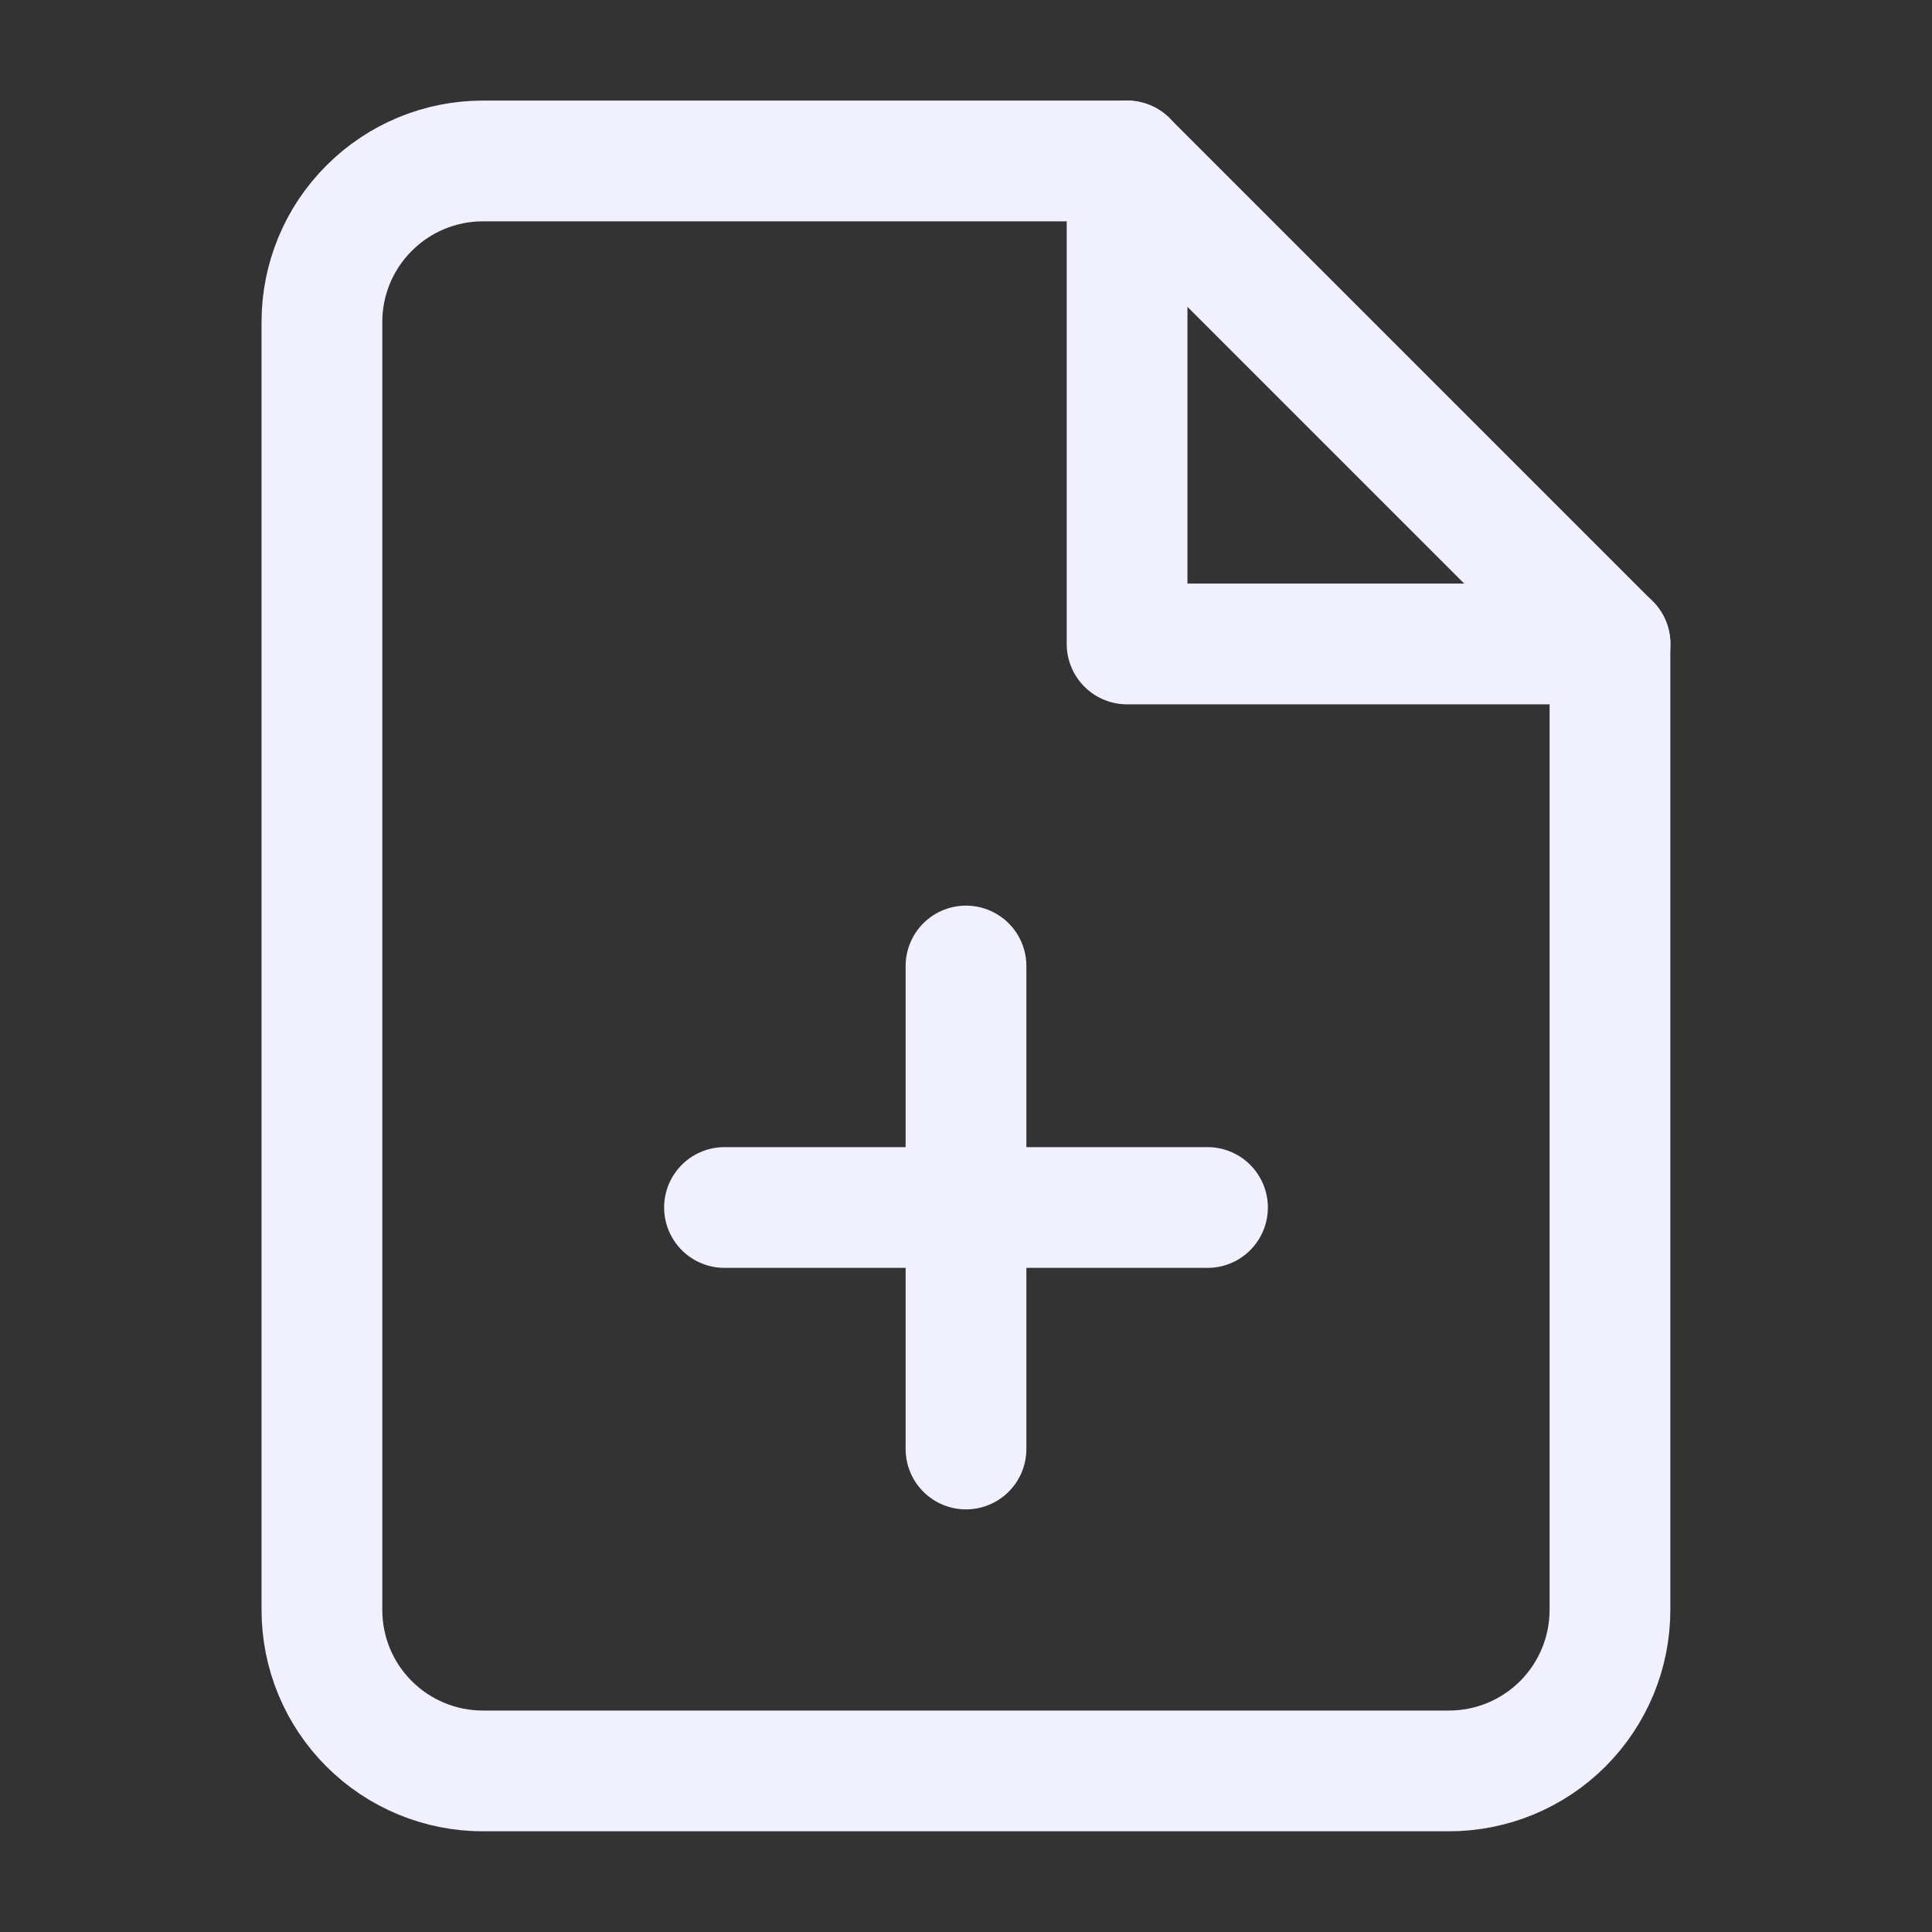 <svg width="16" height="16" viewBox="0 0 16 16" fill="none" xmlns="http://www.w3.org/2000/svg">
<rect x="0" y="0" width="16" height="16" fill="#333333" stroke="none"/>
<path d="M9.333 1.333H3.999C3.646 1.333 3.307 1.473 3.057 1.724C2.806 1.974 2.666 2.313 2.666 2.666V13.333C2.666 13.687 2.806 14.026 3.057 14.276C3.307 14.526 3.646 14.666 3.999 14.666H11.999C12.353 14.666 12.692 14.526 12.942 14.276C13.192 14.026 13.333 13.687 13.333 13.333V5.333L9.333 1.333Z" stroke="#F0F0FF" stroke-linecap="round" stroke-linejoin="round"/>
<path d="M9.334 1.333V5.333H13.334" stroke="#F0F0FF" stroke-linecap="round" stroke-linejoin="round"/>
<path d="M8 12V8" stroke="#F0F0FF" stroke-linecap="round" stroke-linejoin="round"/>
<path d="M6 10H10" stroke="#F0F0FF" stroke-linecap="round" stroke-linejoin="round"/>
</svg>
